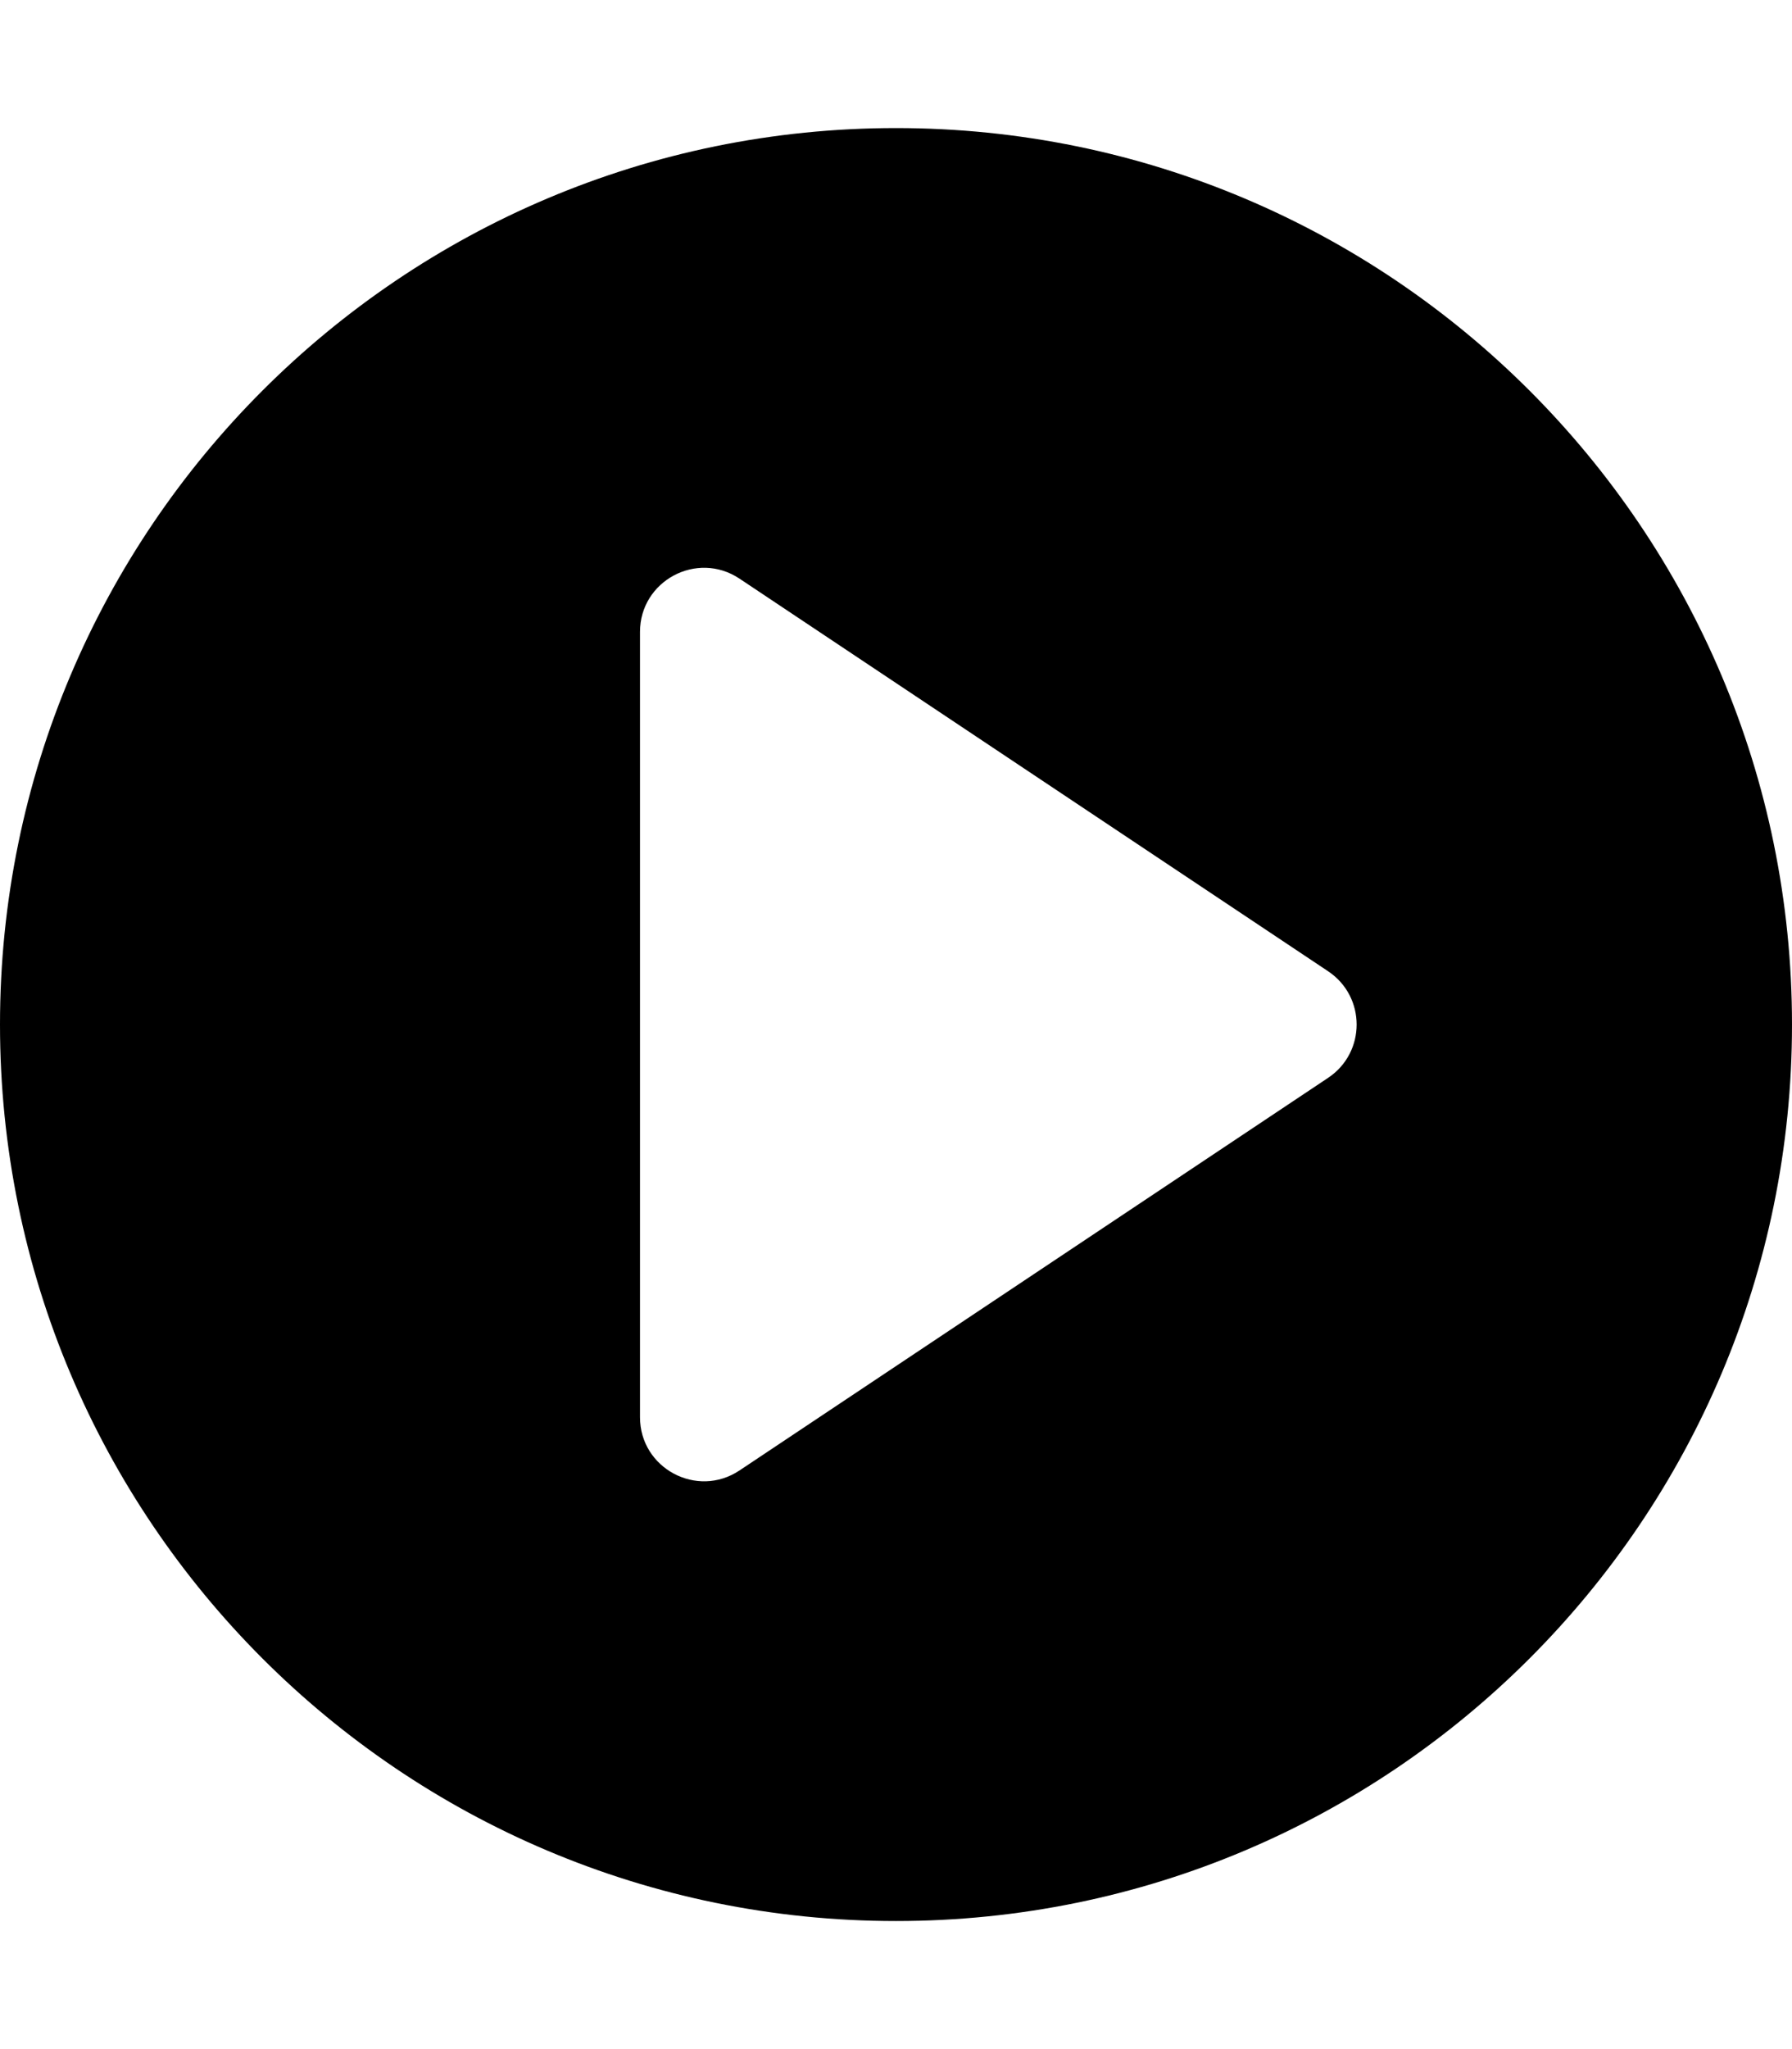 <svg width="14" height="16" viewBox="0 0 14 16" fill="none" xmlns="http://www.w3.org/2000/svg">
<g id="play">
<path id="Subtract" fill-rule="evenodd" clip-rule="evenodd" d="M14 8C14 11.866 10.866 15 7 15C3.134 15 0 11.866 0 8C0 4.134 3.134 1 7 1C10.866 1 14 4.134 14 8ZM5.777 11.482L10.376 8.416C10.673 8.218 10.673 7.782 10.376 7.584L5.777 4.518C5.445 4.297 5 4.535 5 4.934V11.066C5 11.465 5.445 11.703 5.777 11.482Z" fill="black"/>
</g>
</svg>
